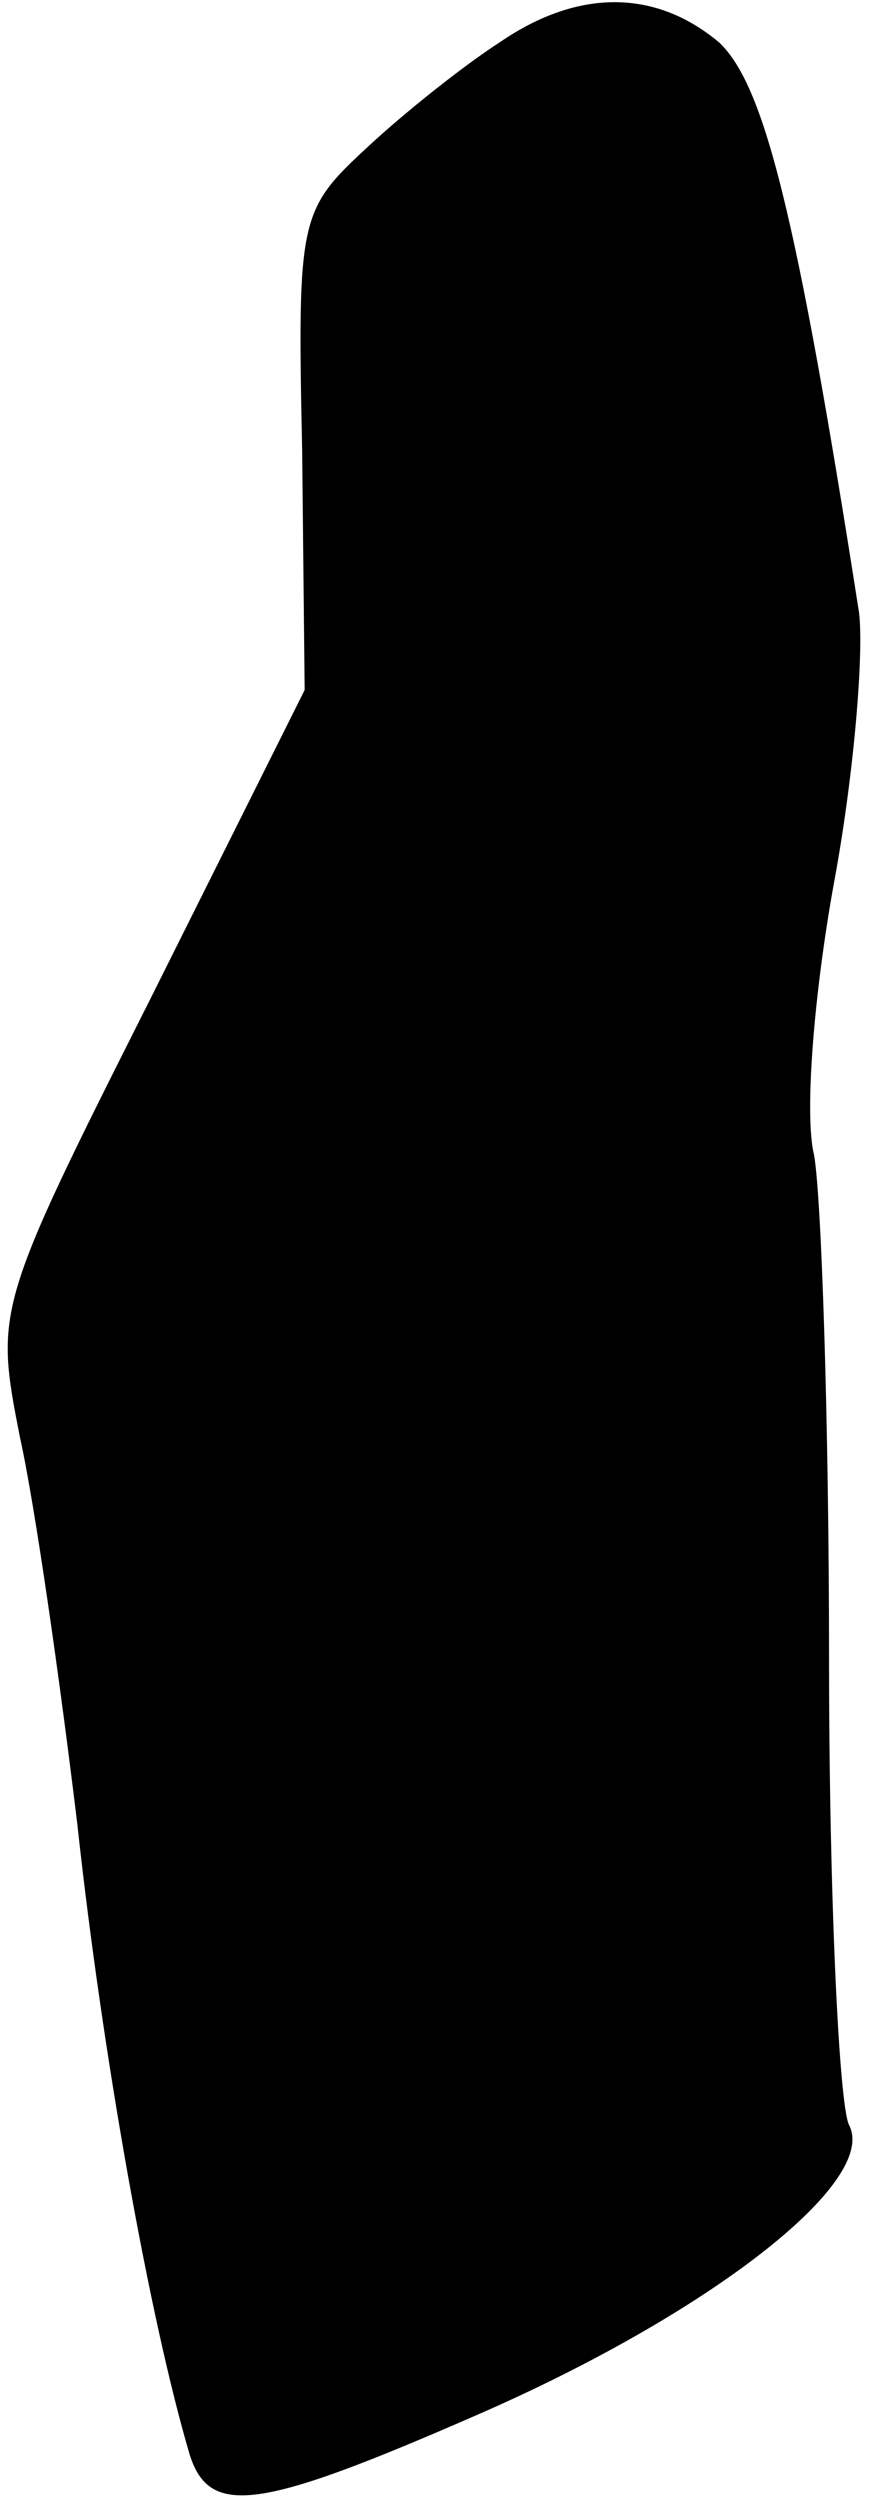 <?xml version="1.0" standalone="no"?>
<!DOCTYPE svg PUBLIC "-//W3C//DTD SVG 20010904//EN"
 "http://www.w3.org/TR/2001/REC-SVG-20010904/DTD/svg10.dtd">
<svg version="1.0" xmlns="http://www.w3.org/2000/svg"
 width="35pt" height="100pt" viewBox="0 0 35 100"
 preserveAspectRatio="xMidYMid meet">
<g transform="translate(0,100) scale(0.1,-0.1)"
fill="#000000" stroke="none">
<path fill="#000000" stroke="none" d="M200 983 c-14 -9 -38 -28 -53 -42 -27
-25 -28 -28 -26 -121 l1 -96 -62 -124 c-62 -123 -62 -124 -52 -175 6 -27 16
-97 23 -155 10 -92 29 -198 45 -252 8 -25 28 -22 115 16 92 40 161 93 149 116
-4 8 -8 92 -8 186 0 94 -3 185 -6 202 -4 16 0 65 8 109 8 43 12 92 10 108 -25
160 -38 211 -56 228 -25 21 -56 22 -88 0z"/>
</g>
</svg>
